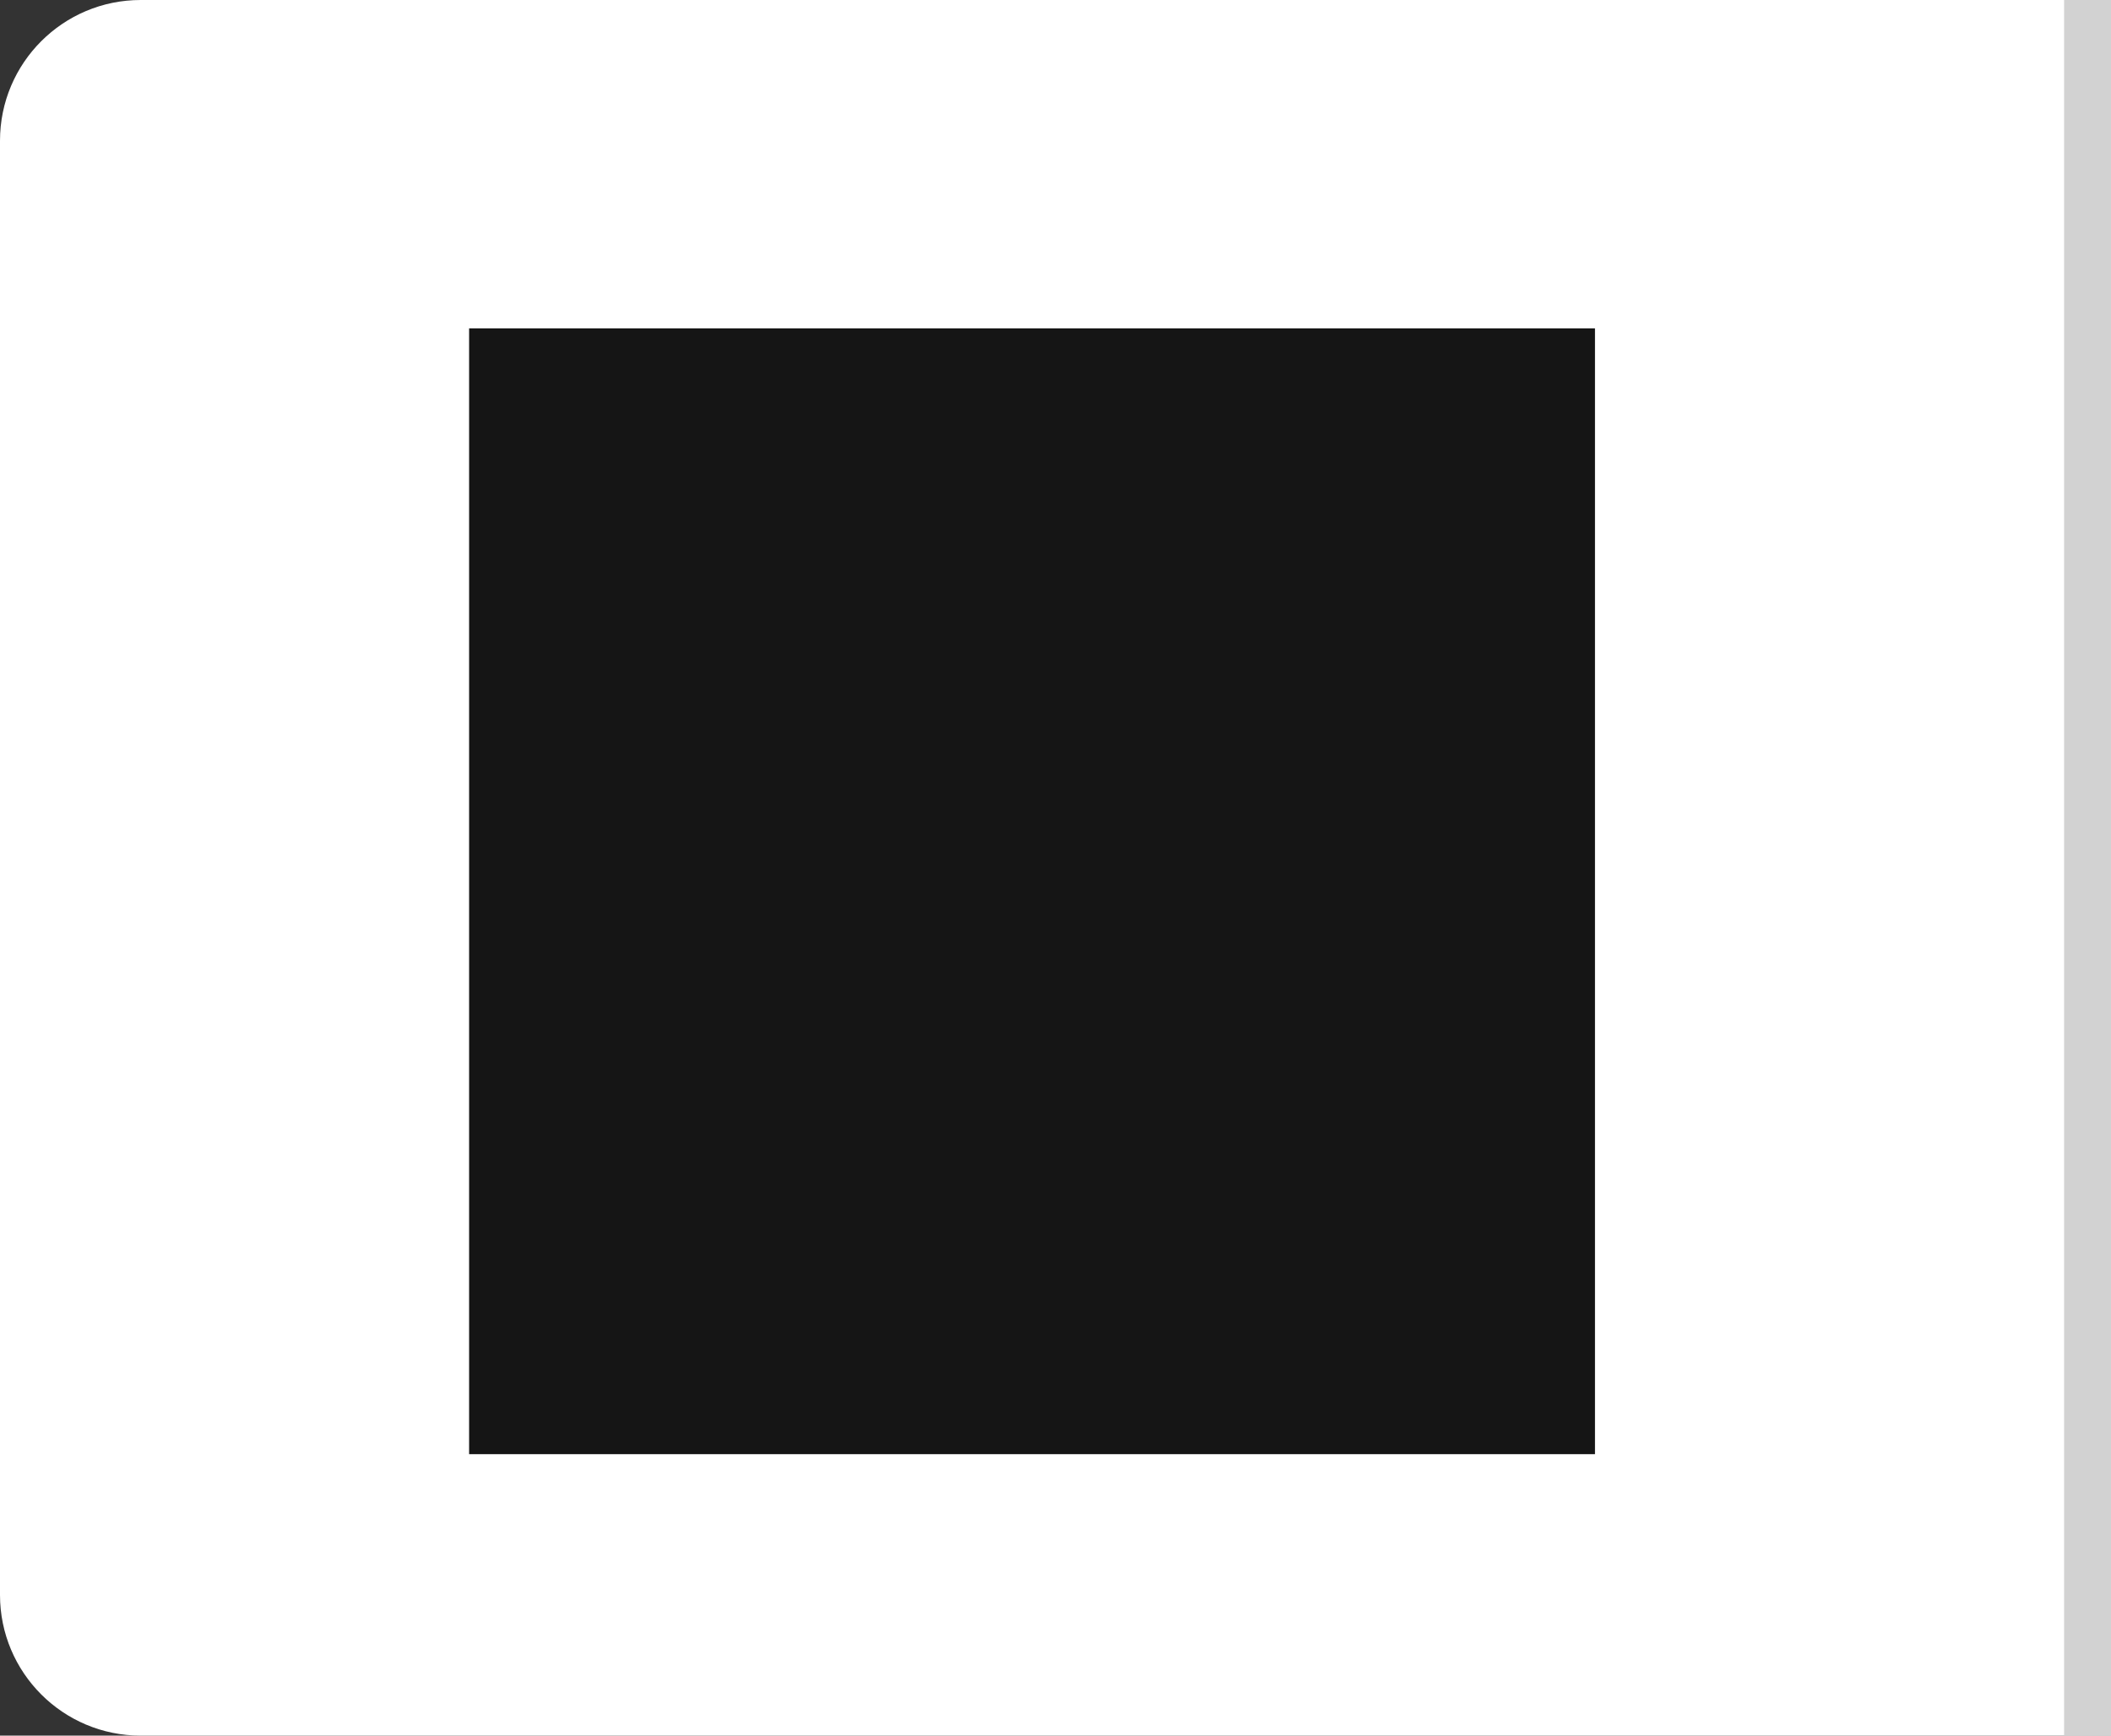 <?xml version="1.0" encoding="UTF-8"?>
<svg width="45px" height="37px" viewBox="0 0 45 37" version="1.1" xmlns="http://www.w3.org/2000/svg" xmlns:xlink="http://www.w3.org/1999/xlink">
    <rect x="0" y="0" width="45" height="37" fill="#333333" stroke="none"/>
    <title></title>
    <g id="Toggle-group" stroke="none" stroke-width="1" fill="none" fill-rule="evenodd">
        <g id="Toggle-group-/-On-grey-bg-/-Icon-/-1.-Left-/-1.-Default">
            <path d="M3,0 L45,0 L45,0 L45,37 L3,37 C1.343,37 2.02906125e-16,35.657 0,34 L0,3 C-2.02906125e-16,1.343 1.343,3.04359188e-16 3,0 Z" id="Rectangle-Copy" fill="#FFFFFF"></path>
            <g id="Divider-/-Vertical" transform="translate(44, 0)" fill="#FFFFFF" stroke="#D2D2D2">
                <rect id="Divider" x="0.5" y="0.5" width="1" height="36"></rect>
            </g>
            <g id="Icons-/-🖼-Dynamic-Icon" transform="translate(10, 7)">
                <g id="copy" fill="#6A6E73">
                    <path d="M16.937,15.75 C17.248,15.75 17.5,15.498 17.5,15.187 L17.5,9 L15.062,9 C14.753,9 14.5,8.747 14.5,8.437 L14.5,6 L10.562,6 C10.252,6 10,6.252 10,6.562 L10,15.187 C10,15.498 10.252,15.75 10.562,15.75 L16.937,15.75 Z M17.5,8.25 L17.5,8.108 C17.5,7.979 17.426,7.801 17.335,7.71 L15.79,6.165 C15.699,6.074 15.521,6 15.392,6 L15.25,6 L15.25,8.25 L17.5,8.25 Z M13.937,18 C14.248,18 14.5,17.748 14.5,17.437 L14.5,16.5 L10.562,16.5 C9.839,16.5 9.25,15.911 9.25,15.187 L9.25,8.25 L7.562,8.25 C7.252,8.25 7,8.502 7,8.812 L7,17.437 C7,17.748 7.252,18 7.562,18 L13.937,18 Z"></path>
                </g>
                <rect id="🎨-Color" fill="#151515" x="0" y="0" width="24" height="24"></rect>
            </g>
        </g>
    </g>
</svg>